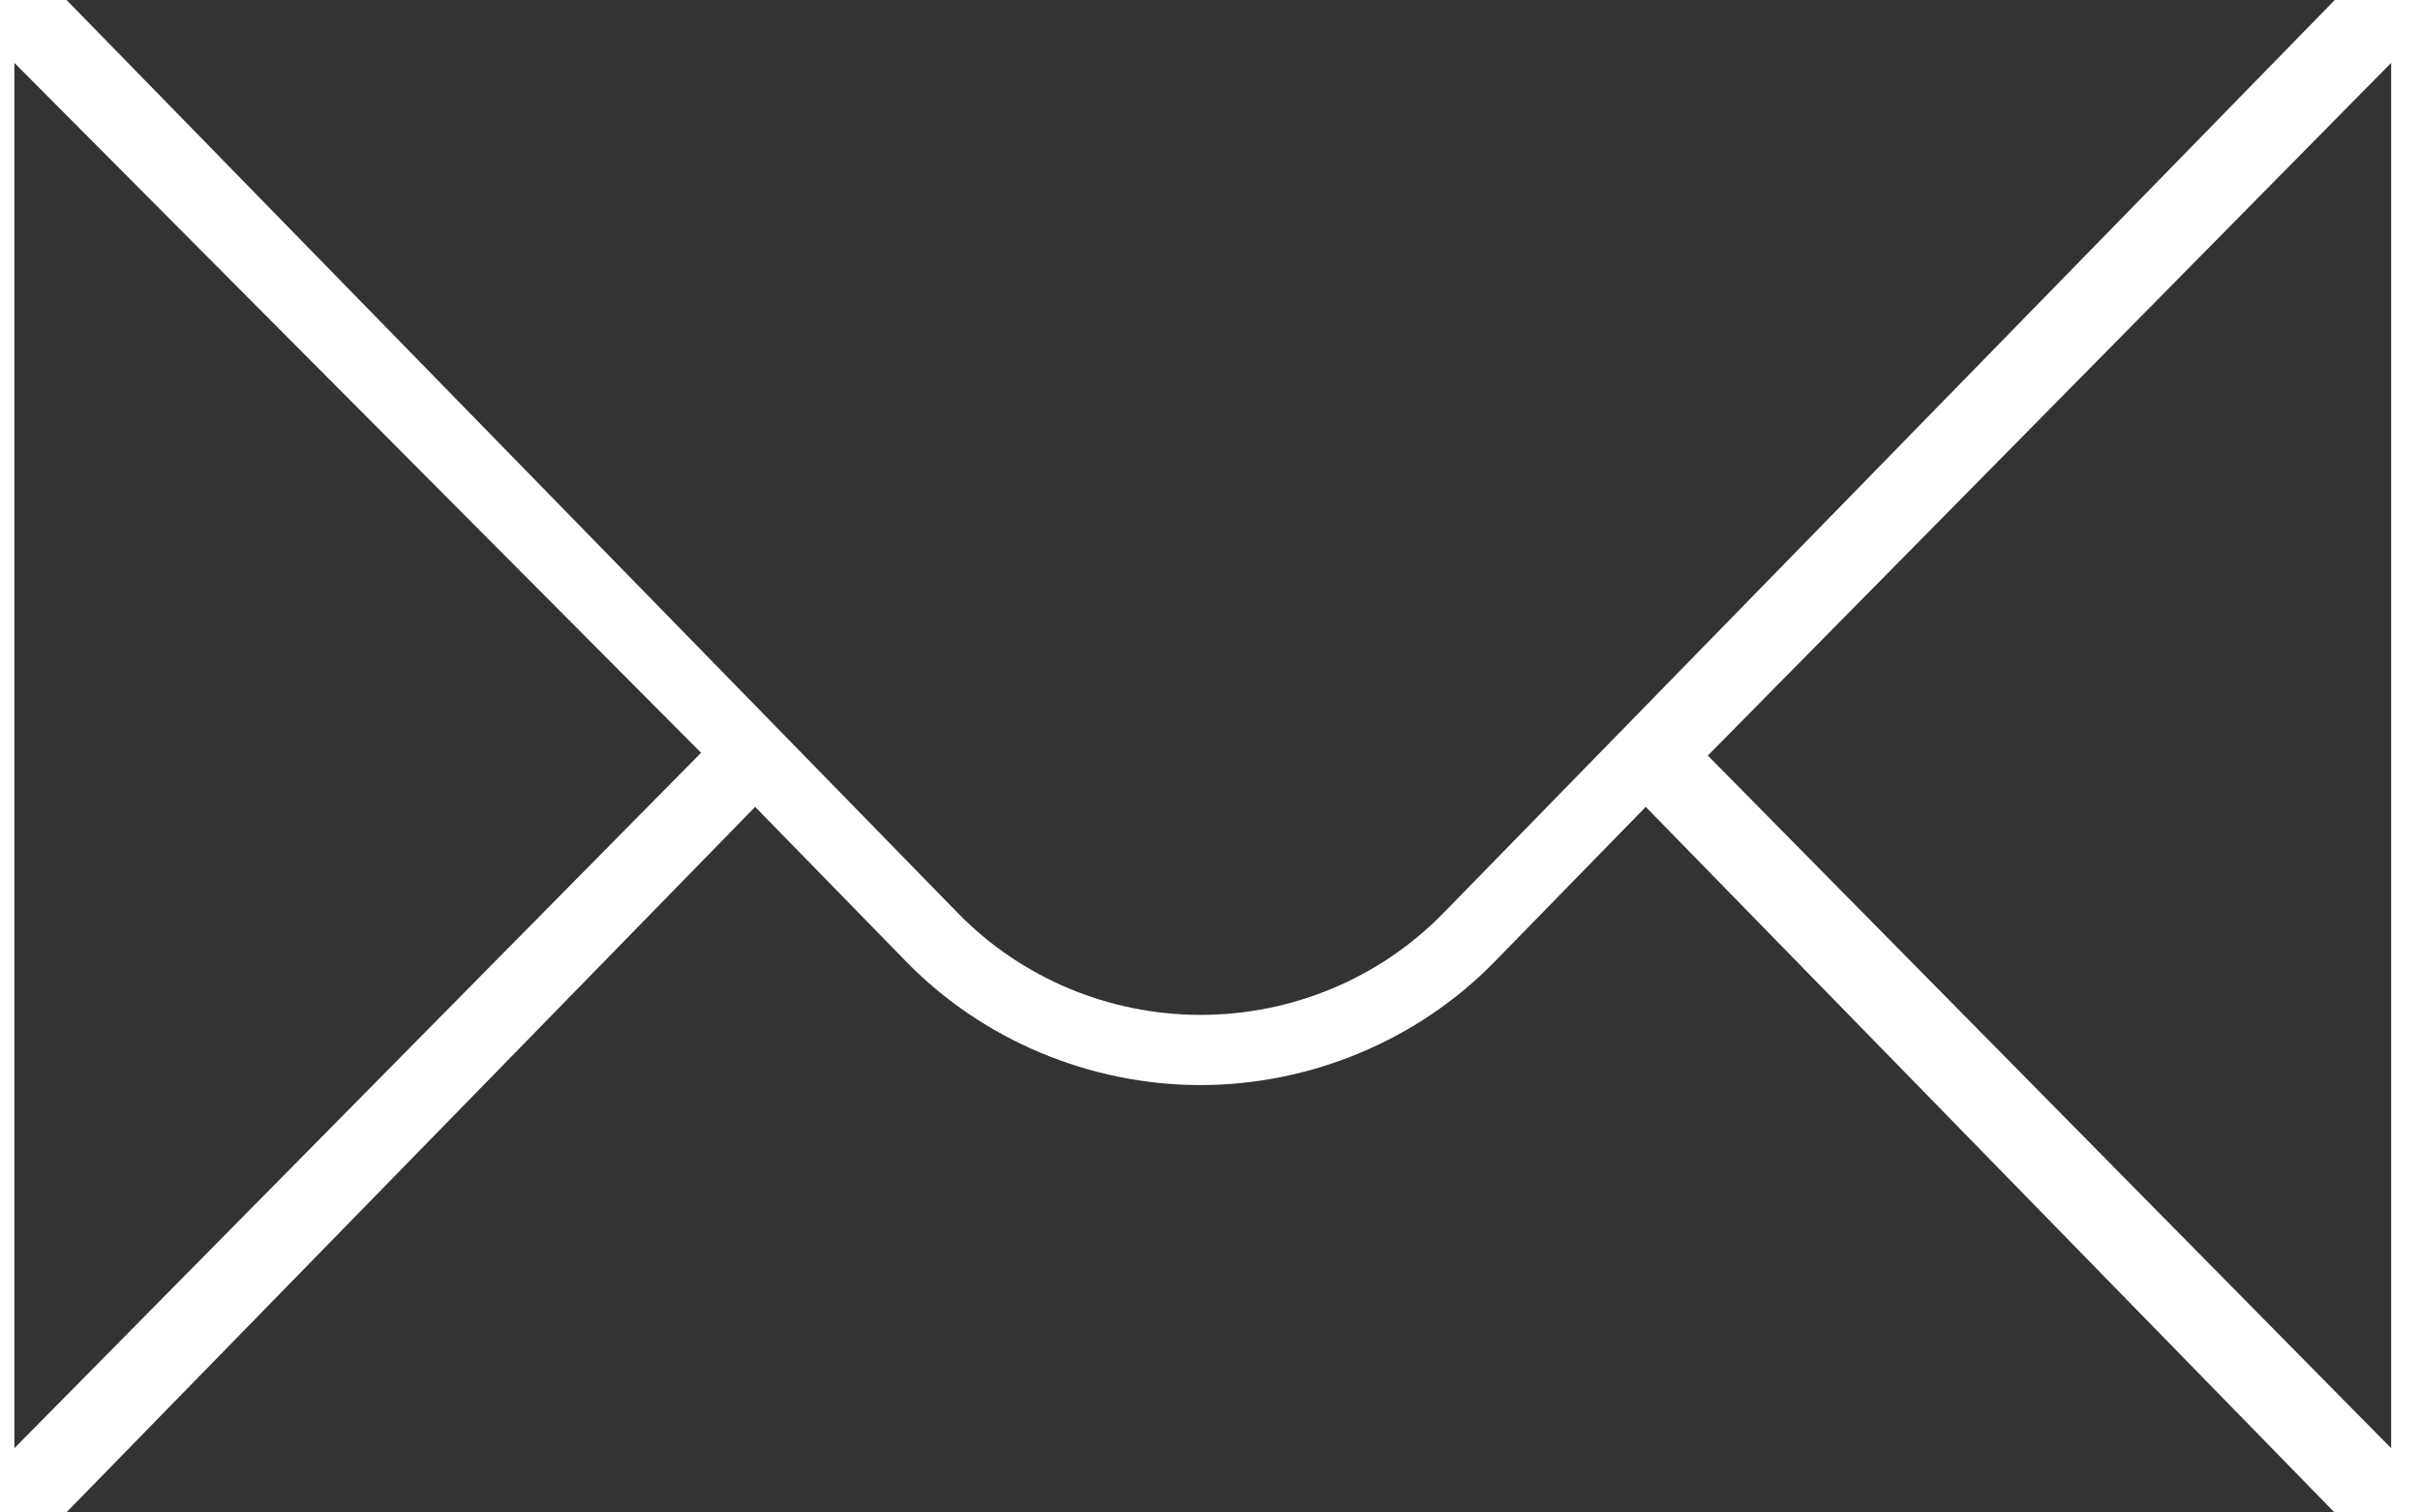 <svg width="64" height="40" viewBox="0 0 64 40" fill="none" xmlns="http://www.w3.org/2000/svg">
<path d="M0.38 1.663V38.3L18.541 19.908L0.38 1.663Z" fill="#333333"/>
<path d="M63.237 1.663V38.3L45.166 19.982L63.237 1.663Z" fill="#333333"/>
<path d="M1.76 0H61.746L38.17 24.15C36.492 25.869 34.175 26.84 31.753 26.84C29.331 26.84 27.013 25.869 25.335 24.15L1.76 0Z" fill="#333333"/>
<path d="M39.525 25.436C37.502 27.508 34.667 28.696 31.747 28.696C28.828 28.696 25.993 27.508 23.97 25.436L19.971 21.339L1.754 40H61.74L43.524 21.339L39.525 25.436Z" fill="#333333"/>
</svg>
